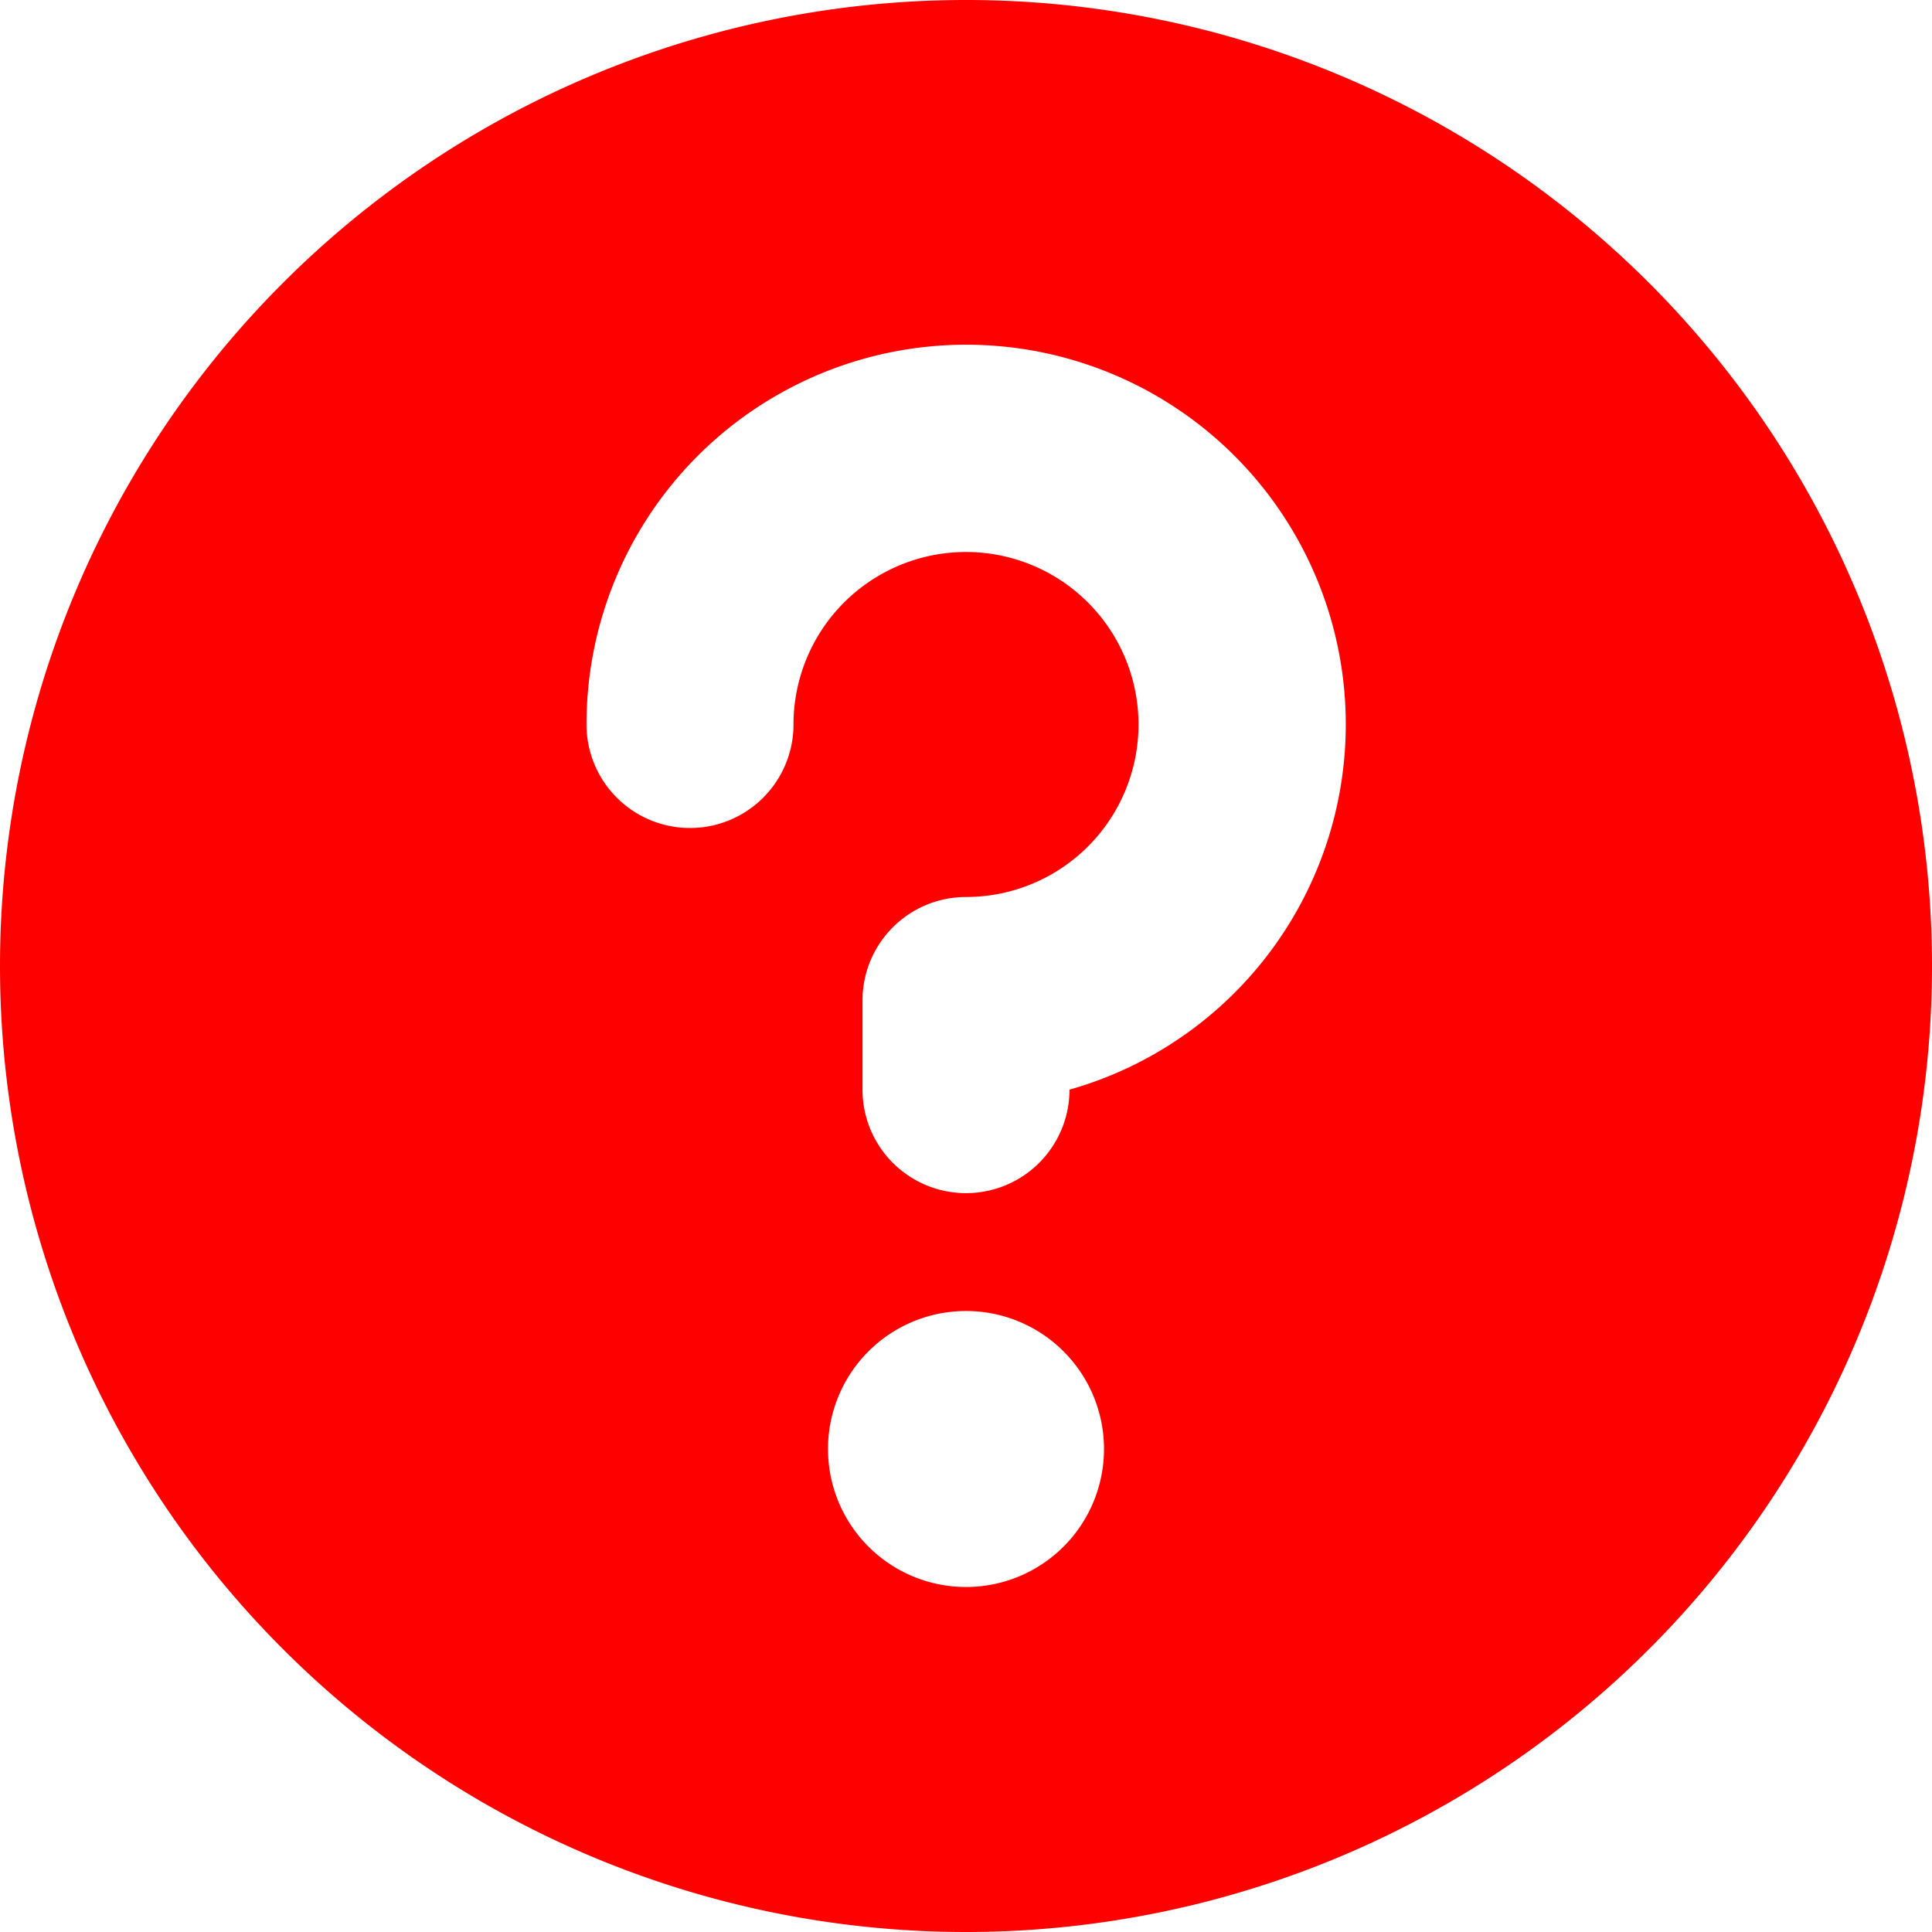 <svg xmlns="http://www.w3.org/2000/svg" width="1em" height="1em" viewBox="0 0 14 14">
	<path fill="#ff0000" fill-rule="evenodd" d="M14 7A7 7 0 1 1 0 7a7 7 0 0 1 14 0M5.75 5.25A1.25 1.25 0 1 1 7 6.5a.75.75 0 0 0-.75.75v.646a.75.75 0 1 0 1.5 0a2.751 2.751 0 1 0-3.5-2.646a.75.75 0 0 0 1.5 0M8 10.5a1 1 0 1 1-2 0a1 1 0 0 1 2 0" clip-rule="evenodd" />
</svg>